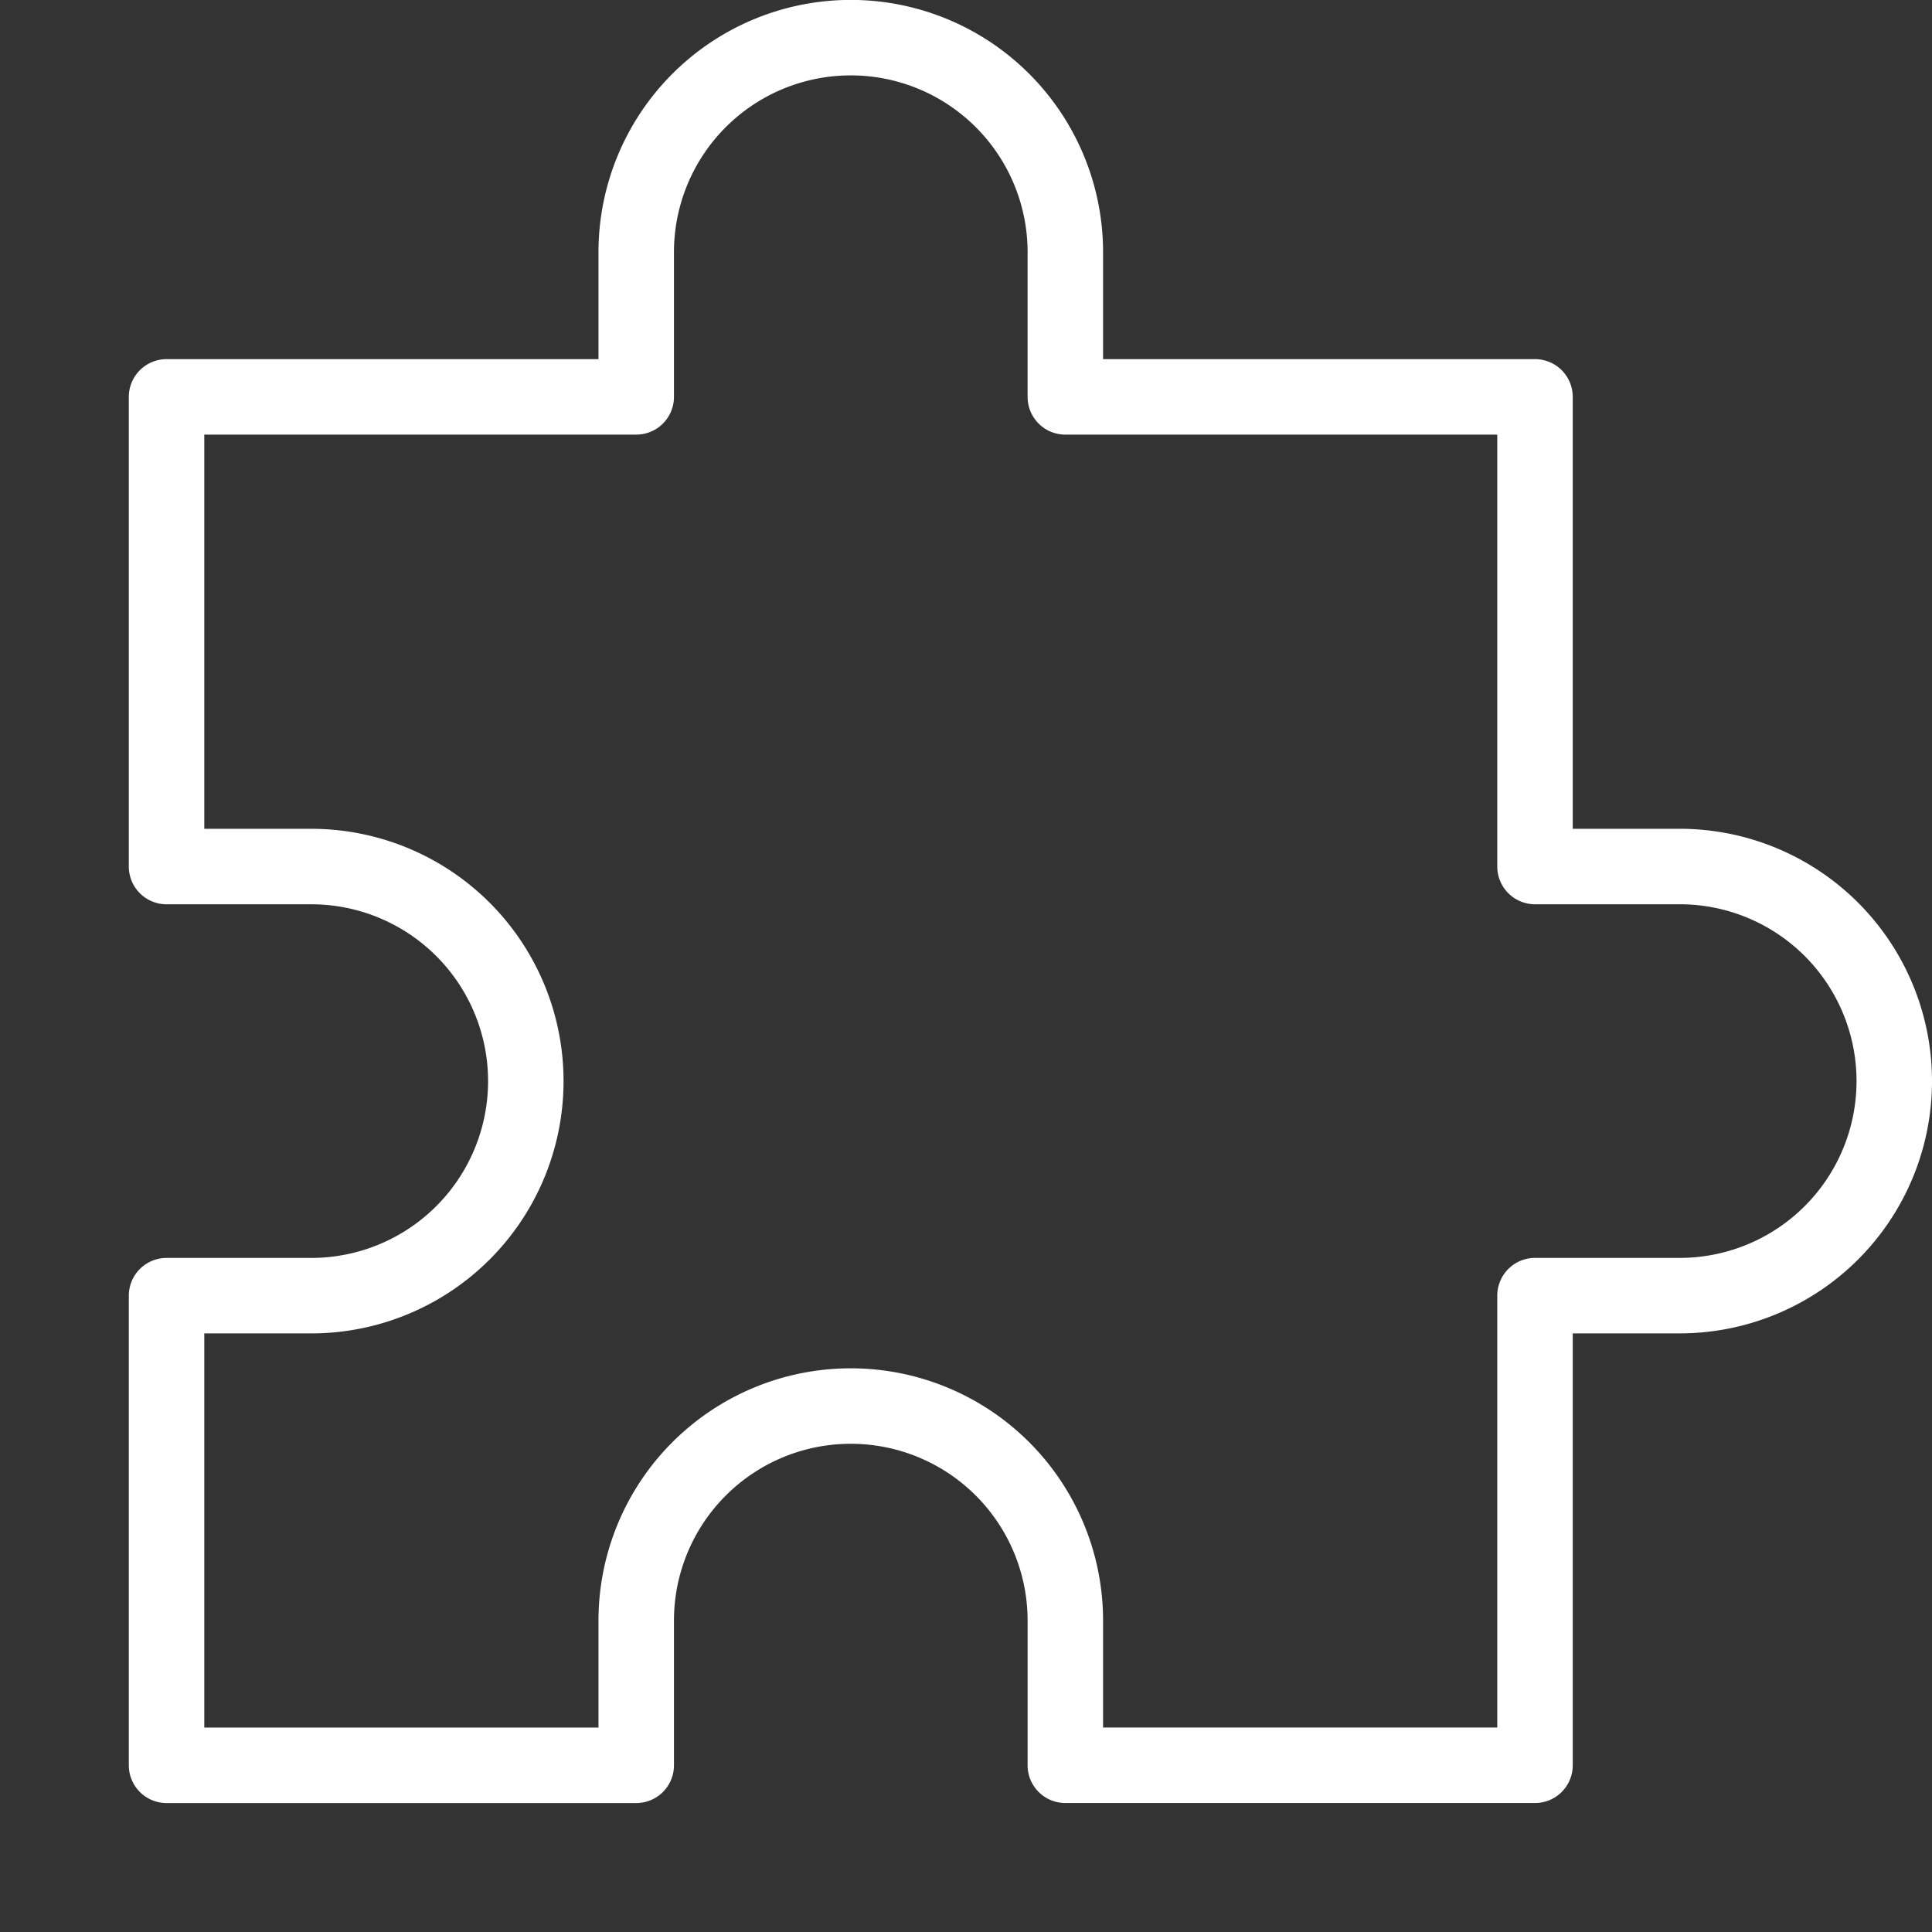 <?xml version="1.0" encoding="UTF-8"?>
<svg width="256" height="256" version="1.1" viewBox="0 0 67.733 67.733" xmlns="http://www.w3.org/2000/svg" xmlns:cc="http://creativecommons.org/ns#" xmlns:dc="http://purl.org/dc/elements/1.1/" xmlns:rdf="http://www.w3.org/1999/02/22-rdf-syntax-ns#" xmlns:xlink="http://www.w3.org/1999/xlink">
<rect x="0" y="0" width="67.733" height="67.733" fill="#333333" stroke="none"/>
<g transform="translate(0 -229.27)">
<path d="m29.827 230.59a7.522 7.522 0 0 0-7.522 7.521 7.522 7.522 0 0 0 0 9.3e-4v5.072h-16.466v16.466h5.072a7.522 7.522 0 0 1 0.002 0 7.522 7.522 0 0 1 7.521 7.522 7.522 7.522 0 0 1-7.522 7.522h-5.073v16.465h16.466v-5.072a7.522 7.522 0 0 1 0-2e-3 7.522 7.522 0 0 1 7.522-7.521 7.522 7.522 0 0 1 7.522 7.522v5.072h16.466v-16.465h5.073a7.522 7.522 0 0 0 7.522-7.522 7.522 7.522 0 0 0-7.521-7.522 7.522 7.522 0 0 0-0.002 0h-5.072v-16.465h-16.466v-5.072a7.522 7.522 0 0 0-7.522-7.522z" fill="none" stroke="#fff" stroke-linecap="round" stroke-linejoin="round" stroke-width="2.646" style="paint-order:normal"/>
</g>
</svg>
